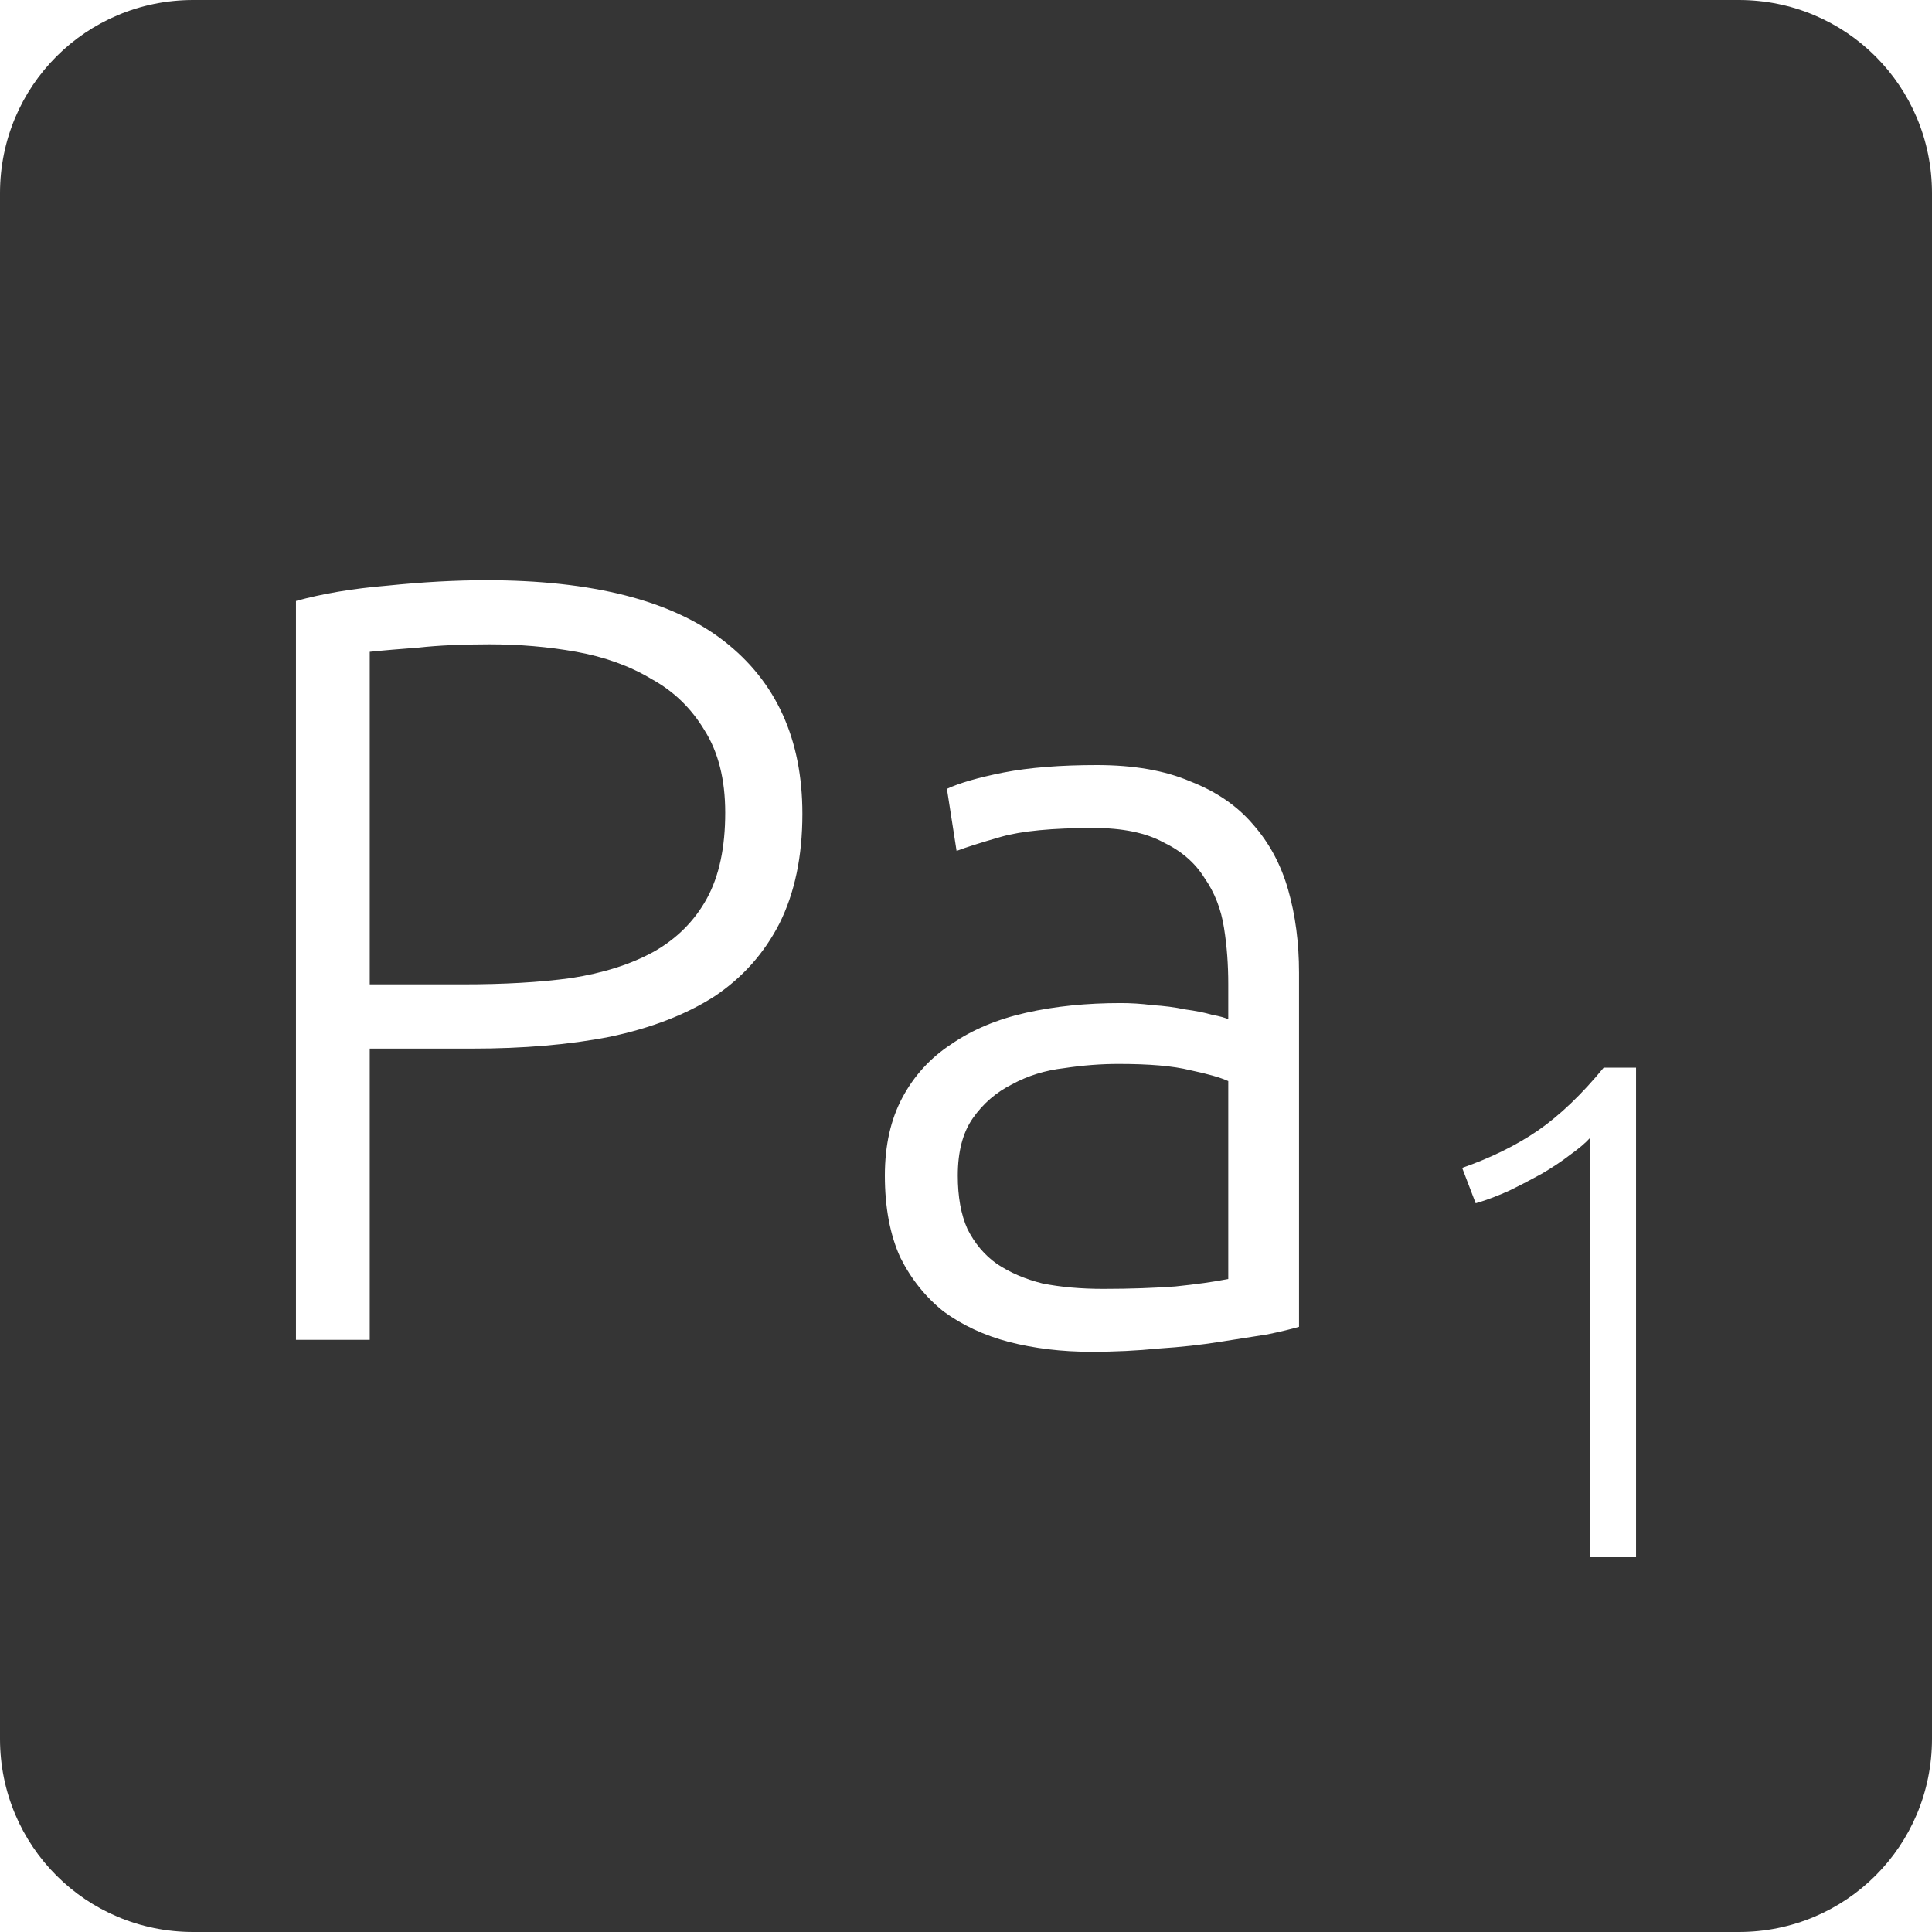 <?xml version="1.0" encoding="UTF-8" standalone="no"?>
<svg
   xmlns:dc="http://purl.org/dc/elements/1.1/"
   xmlns:cc="http://creativecommons.org/ns#"
   xmlns:rdf="http://www.w3.org/1999/02/22-rdf-syntax-ns#"
   xmlns:svg="http://www.w3.org/2000/svg"
   xmlns="http://www.w3.org/2000/svg"
   xmlns:sodipodi="http://sodipodi.sourceforge.net/DTD/sodipodi-0.dtd"
   xmlns:inkscape="http://www.inkscape.org/namespaces/inkscape"
   viewBox="0 0 16 16"
   id="svg2"
   version="1.1"
   inkscape:version="0.91 r13725"
   sodipodi:docname="indicator-keyboard-Pa-1.svg">
  <defs
     id="defs12" />
  <sodipodi:namedview
     pagecolor="#ffffff"
     bordercolor="#666666"
     borderopacity="1"
     objecttolerance="10"
     gridtolerance="10"
     guidetolerance="10"
     inkscape:pageopacity="0"
     inkscape:pageshadow="2"
     inkscape:window-width="640"
     inkscape:window-height="480"
     id="namedview10"
     showgrid="false"
     inkscape:zoom="14.75"
     inkscape:cx="8"
     inkscape:cy="8"
     inkscape:window-x="65"
     inkscape:window-y="24"
     inkscape:window-maximized="0"
     inkscape:current-layer="svg2" />
  <path
     style="fill:#353535;fill-opacity:1"
     d="M 1.6 0 C 0.713 2.9605947e-16 0 0.713 0 1.6 L 0 14.4 C 2.9605947e-16 15.287 0.713 16 1.6 16 L 14.4 16 C 15.287 16 16 15.287 16 14.4 L 16 1.6 C 16 0.713 15.287 0 14.4 0 L 1.6 0 z M 4.025 4.805 C 4.907 4.805 5.564 4.973 5.996 5.309 C 6.428 5.645 6.645 6.122 6.645 6.74 C 6.645 7.094 6.581 7.396 6.455 7.648 C 6.329 7.894 6.15 8.096 5.916 8.252 C 5.682 8.402 5.393 8.514 5.051 8.586 C 4.715 8.652 4.334 8.684 3.908 8.684 L 3.062 8.684 L 3.062 11.096 L 2.451 11.096 L 2.451 4.977 C 2.667 4.917 2.919 4.874 3.207 4.85 C 3.501 4.82 3.773 4.805 4.025 4.805 z M 4.053 5.336 C 3.825 5.336 3.629 5.345 3.467 5.363 C 3.311 5.375 3.176 5.386 3.062 5.398 L 3.062 8.152 L 3.836 8.152 C 4.166 8.152 4.465 8.136 4.729 8.1 C 4.999 8.058 5.226 7.985 5.412 7.883 C 5.604 7.775 5.752 7.627 5.854 7.441 C 5.956 7.255 6.006 7.018 6.006 6.73 C 6.006 6.454 5.948 6.227 5.834 6.047 C 5.726 5.867 5.581 5.725 5.395 5.623 C 5.215 5.515 5.007 5.44 4.773 5.398 C 4.539 5.356 4.299 5.336 4.053 5.336 z M 9.084 6.336 C 9.39 6.336 9.647 6.381 9.857 6.471 C 10.073 6.555 10.247 6.674 10.379 6.83 C 10.511 6.98 10.608 7.159 10.668 7.369 C 10.728 7.579 10.758 7.809 10.758 8.055 L 10.758 10.988 C 10.698 11.006 10.61 11.027 10.496 11.051 C 10.382 11.069 10.25 11.089 10.1 11.113 C 9.95 11.137 9.782 11.156 9.596 11.168 C 9.416 11.186 9.231 11.195 9.039 11.195 C 8.793 11.195 8.564 11.167 8.354 11.113 C 8.15 11.059 7.97 10.975 7.814 10.861 C 7.664 10.741 7.545 10.592 7.455 10.412 C 7.371 10.226 7.328 10 7.328 9.736 C 7.328 9.484 7.377 9.27 7.473 9.09 C 7.569 8.91 7.703 8.762 7.877 8.648 C 8.051 8.528 8.258 8.441 8.498 8.387 C 8.738 8.333 8.999 8.307 9.281 8.307 C 9.365 8.307 9.453 8.312 9.543 8.324 C 9.639 8.33 9.729 8.341 9.812 8.359 C 9.902 8.371 9.977 8.386 10.037 8.404 C 10.103 8.416 10.148 8.429 10.172 8.441 L 10.172 8.152 C 10.172 7.99 10.161 7.836 10.137 7.686 C 10.113 7.53 10.059 7.391 9.975 7.271 C 9.897 7.145 9.783 7.047 9.633 6.975 C 9.489 6.897 9.297 6.857 9.057 6.857 C 8.715 6.857 8.459 6.882 8.291 6.93 C 8.123 6.978 8 7.017 7.922 7.047 L 7.842 6.533 C 7.944 6.485 8.099 6.44 8.309 6.398 C 8.525 6.356 8.784 6.336 9.084 6.336 z M 9.264 8.811 C 9.12 8.811 8.969 8.822 8.812 8.846 C 8.656 8.864 8.513 8.908 8.381 8.98 C 8.249 9.046 8.141 9.14 8.057 9.26 C 7.973 9.38 7.932 9.538 7.932 9.736 C 7.932 9.91 7.958 10.058 8.012 10.178 C 8.072 10.298 8.154 10.395 8.256 10.467 C 8.364 10.539 8.489 10.593 8.633 10.629 C 8.783 10.659 8.951 10.674 9.137 10.674 C 9.365 10.674 9.564 10.666 9.732 10.654 C 9.906 10.636 10.052 10.616 10.172 10.592 L 10.172 8.953 C 10.106 8.923 10.001 8.893 9.857 8.863 C 9.713 8.827 9.516 8.811 9.264 8.811 z M 13.281 8.842 L 13.549 8.842 L 13.549 12.896 L 13.17 12.896 L 13.17 9.422 C 13.127 9.469 13.07 9.516 13 9.566 C 12.934 9.617 12.857 9.668 12.771 9.719 C 12.686 9.766 12.596 9.813 12.502 9.859 C 12.408 9.902 12.314 9.938 12.221 9.965 L 12.109 9.672 C 12.343 9.59 12.553 9.488 12.736 9.363 C 12.92 9.235 13.102 9.06 13.281 8.842 z "
     id="path4" />
</svg>
